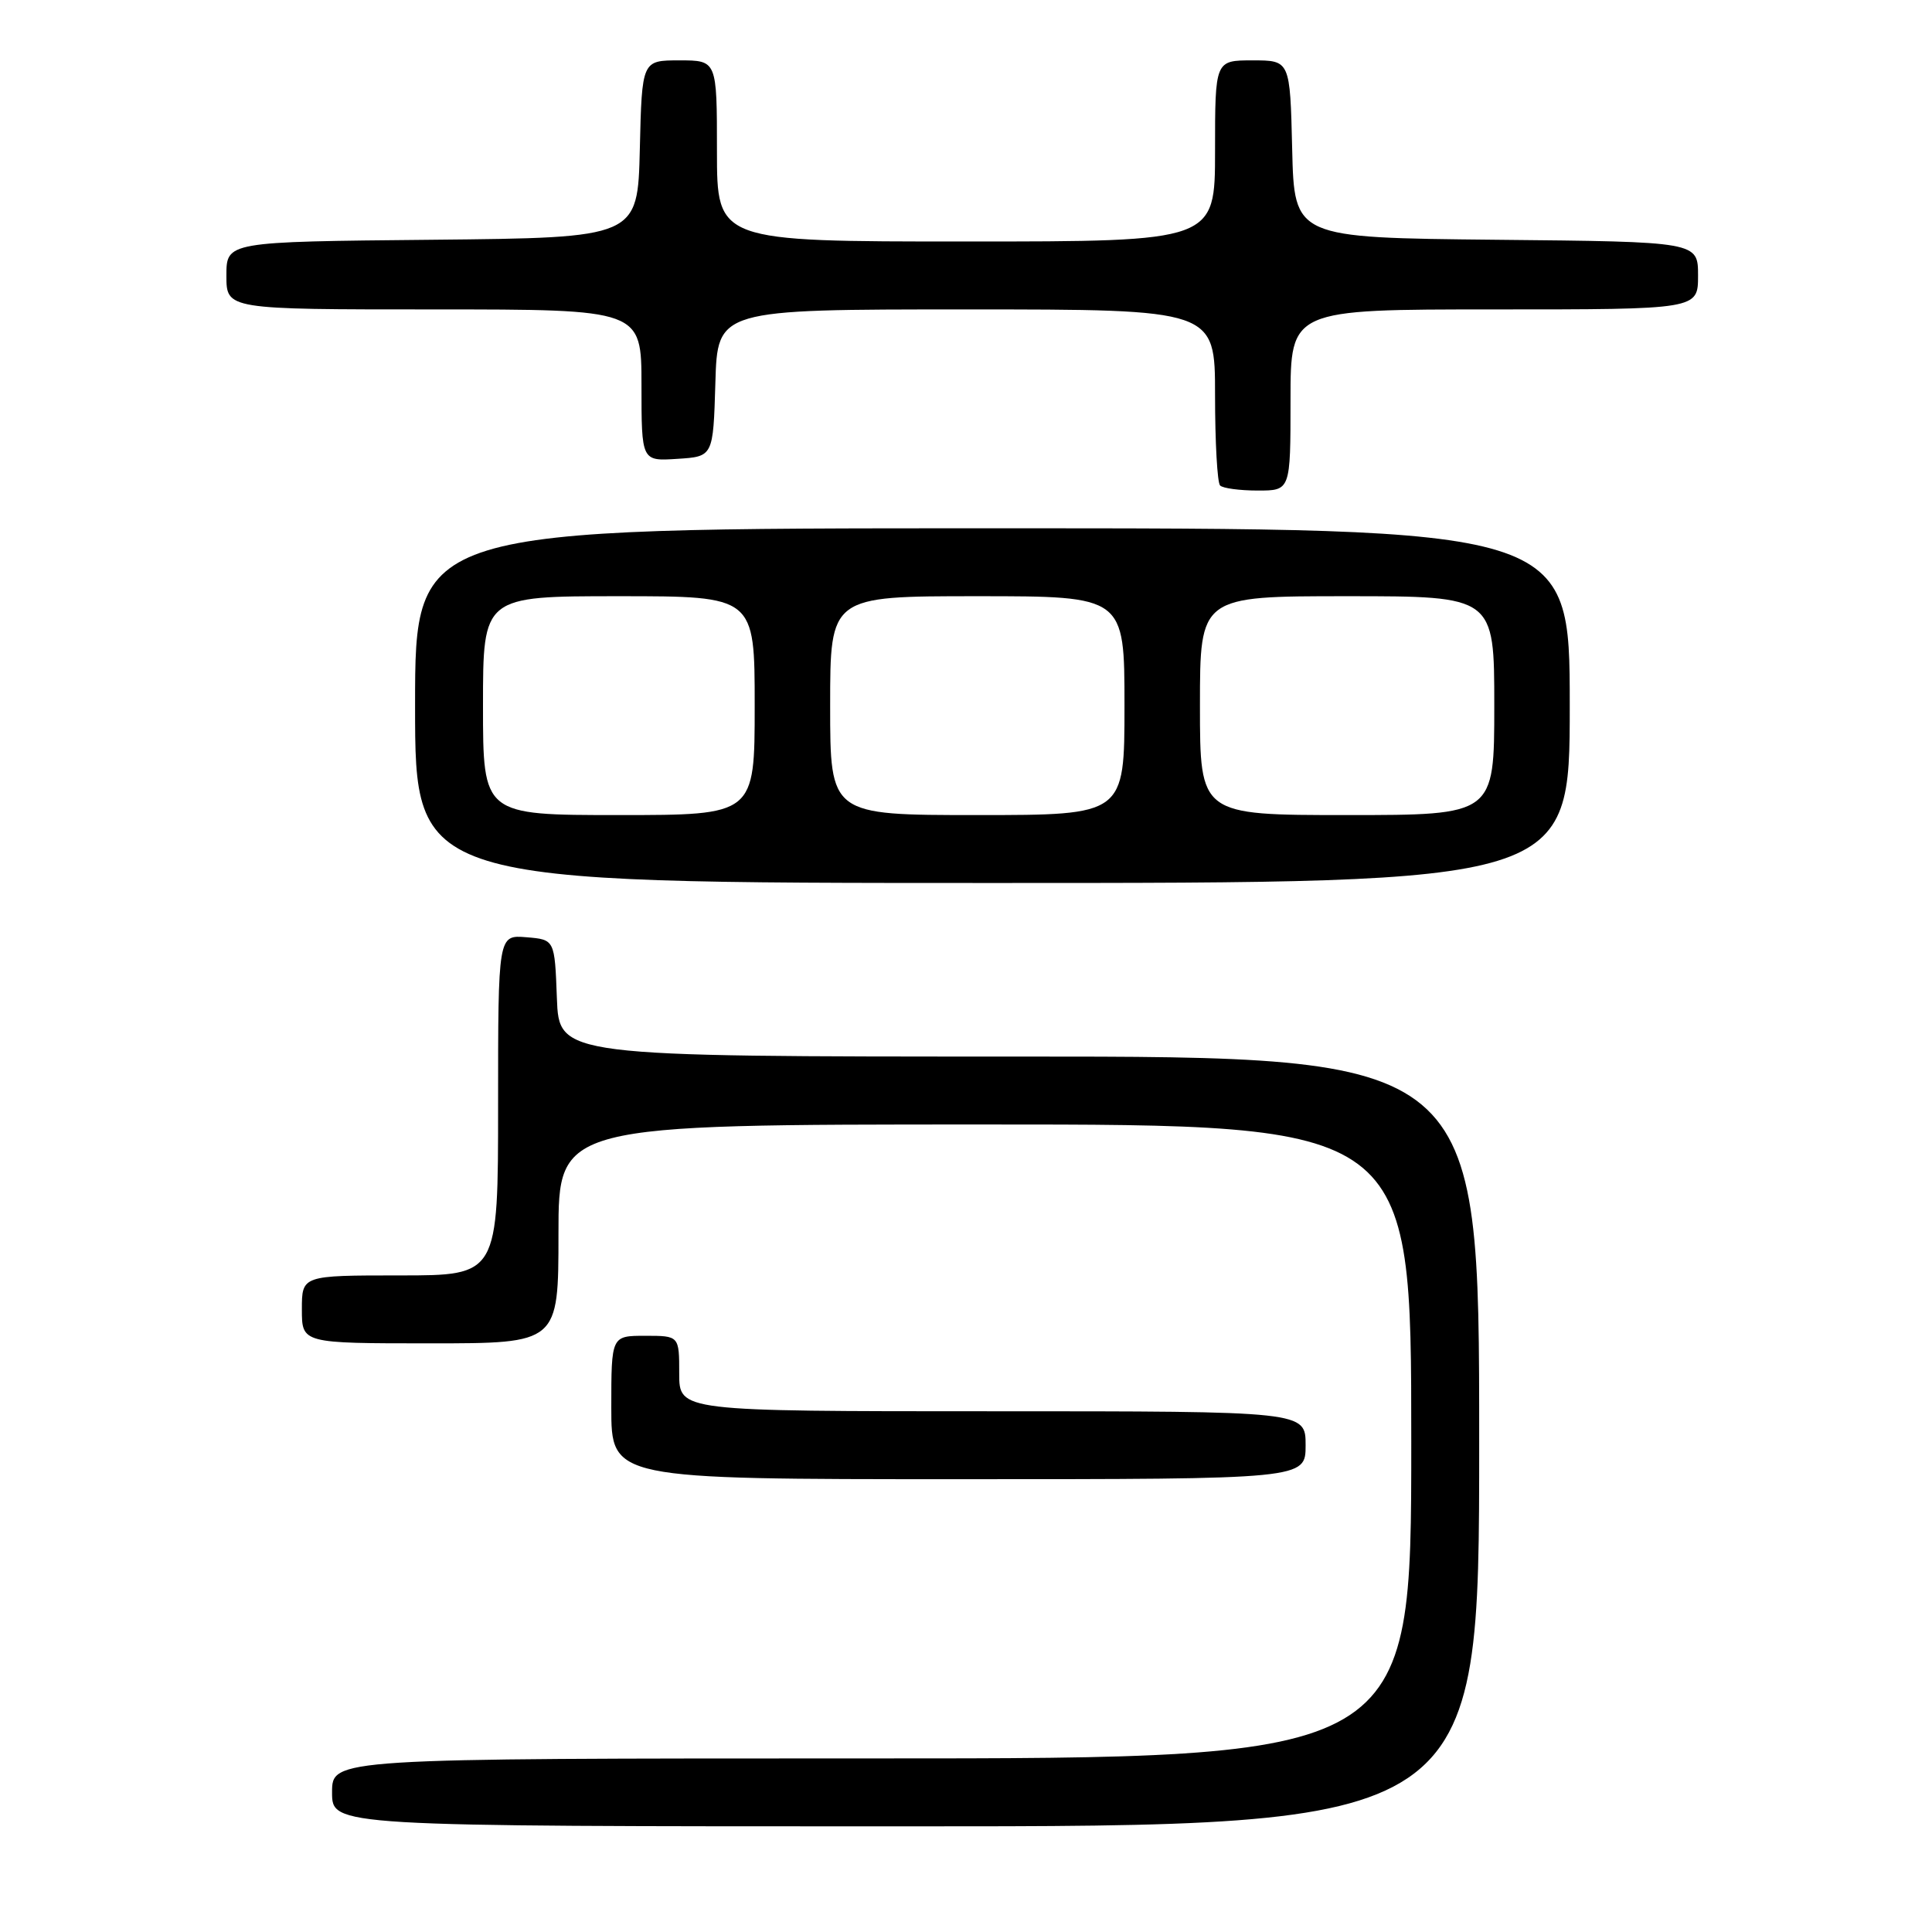 <?xml version="1.0" encoding="UTF-8" standalone="no"?>
<!DOCTYPE svg PUBLIC "-//W3C//DTD SVG 1.1//EN" "http://www.w3.org/Graphics/SVG/1.1/DTD/svg11.dtd" >
<svg xmlns="http://www.w3.org/2000/svg" xmlns:xlink="http://www.w3.org/1999/xlink" version="1.1" viewBox="0 0 256 256">
 <g >
 <path fill="currentColor"
d=" M 196.00 191.00 C 196.00 140.00 196.00 140.00 135.04 140.00 C 74.08 140.00 74.08 140.00 73.79 132.25 C 73.50 124.50 73.50 124.50 69.75 124.19 C 66.00 123.88 66.00 123.88 66.00 146.44 C 66.00 169.00 66.00 169.00 53.00 169.00 C 40.00 169.00 40.00 169.00 40.00 173.50 C 40.00 178.00 40.00 178.00 57.00 178.00 C 74.00 178.00 74.00 178.00 74.00 163.50 C 74.00 149.00 74.00 149.00 130.50 149.00 C 187.00 149.00 187.00 149.00 187.00 191.00 C 187.00 233.00 187.00 233.00 115.50 233.00 C 44.00 233.00 44.00 233.00 44.00 237.50 C 44.00 242.00 44.00 242.00 120.00 242.00 C 196.00 242.00 196.00 242.00 196.00 191.00 Z  M 173.00 191.50 C 173.00 187.00 173.00 187.00 131.50 187.00 C 90.00 187.00 90.00 187.00 90.00 182.00 C 90.00 177.00 90.00 177.00 85.50 177.00 C 81.00 177.00 81.00 177.00 81.00 186.50 C 81.00 196.00 81.00 196.00 127.00 196.00 C 173.00 196.00 173.00 196.00 173.00 191.50 Z  M 208.00 93.50 C 208.00 70.00 208.00 70.00 131.50 70.00 C 55.00 70.00 55.00 70.00 55.00 93.50 C 55.00 117.00 55.00 117.00 131.50 117.00 C 208.00 117.00 208.00 117.00 208.00 93.50 Z  M 171.00 53.00 C 171.00 41.00 171.00 41.00 198.00 41.00 C 225.00 41.00 225.00 41.00 225.00 36.52 C 225.00 32.03 225.00 32.03 198.25 31.77 C 171.50 31.50 171.50 31.50 171.22 19.75 C 170.94 8.00 170.94 8.00 165.97 8.00 C 161.00 8.00 161.00 8.00 161.00 20.00 C 161.00 32.00 161.00 32.00 128.00 32.00 C 95.00 32.00 95.00 32.00 95.00 20.00 C 95.00 8.00 95.00 8.00 90.03 8.00 C 85.06 8.00 85.06 8.00 84.78 19.75 C 84.50 31.50 84.50 31.50 57.25 31.77 C 30.00 32.03 30.00 32.03 30.00 36.52 C 30.00 41.00 30.00 41.00 57.50 41.00 C 85.00 41.00 85.00 41.00 85.00 51.05 C 85.00 61.11 85.00 61.11 89.75 60.80 C 94.50 60.50 94.50 60.50 94.79 50.75 C 95.07 41.00 95.07 41.00 128.04 41.00 C 161.00 41.00 161.00 41.00 161.00 52.33 C 161.00 58.57 161.30 63.97 161.67 64.33 C 162.03 64.70 164.28 65.00 166.67 65.00 C 171.00 65.00 171.00 65.00 171.00 53.00 Z  M 64.00 93.50 C 64.00 79.00 64.00 79.00 82.00 79.00 C 100.00 79.00 100.00 79.00 100.00 93.50 C 100.00 108.00 100.00 108.00 82.00 108.00 C 64.00 108.00 64.00 108.00 64.00 93.50 Z  M 110.00 93.50 C 110.00 79.00 110.00 79.00 129.50 79.00 C 149.00 79.00 149.00 79.00 149.00 93.50 C 149.00 108.00 149.00 108.00 129.50 108.00 C 110.00 108.00 110.00 108.00 110.00 93.50 Z  M 159.00 93.50 C 159.00 79.00 159.00 79.00 178.50 79.00 C 198.00 79.00 198.00 79.00 198.00 93.50 C 198.00 108.00 198.00 108.00 178.50 108.00 C 159.00 108.00 159.00 108.00 159.00 93.50 Z "/>
</g>
</svg>